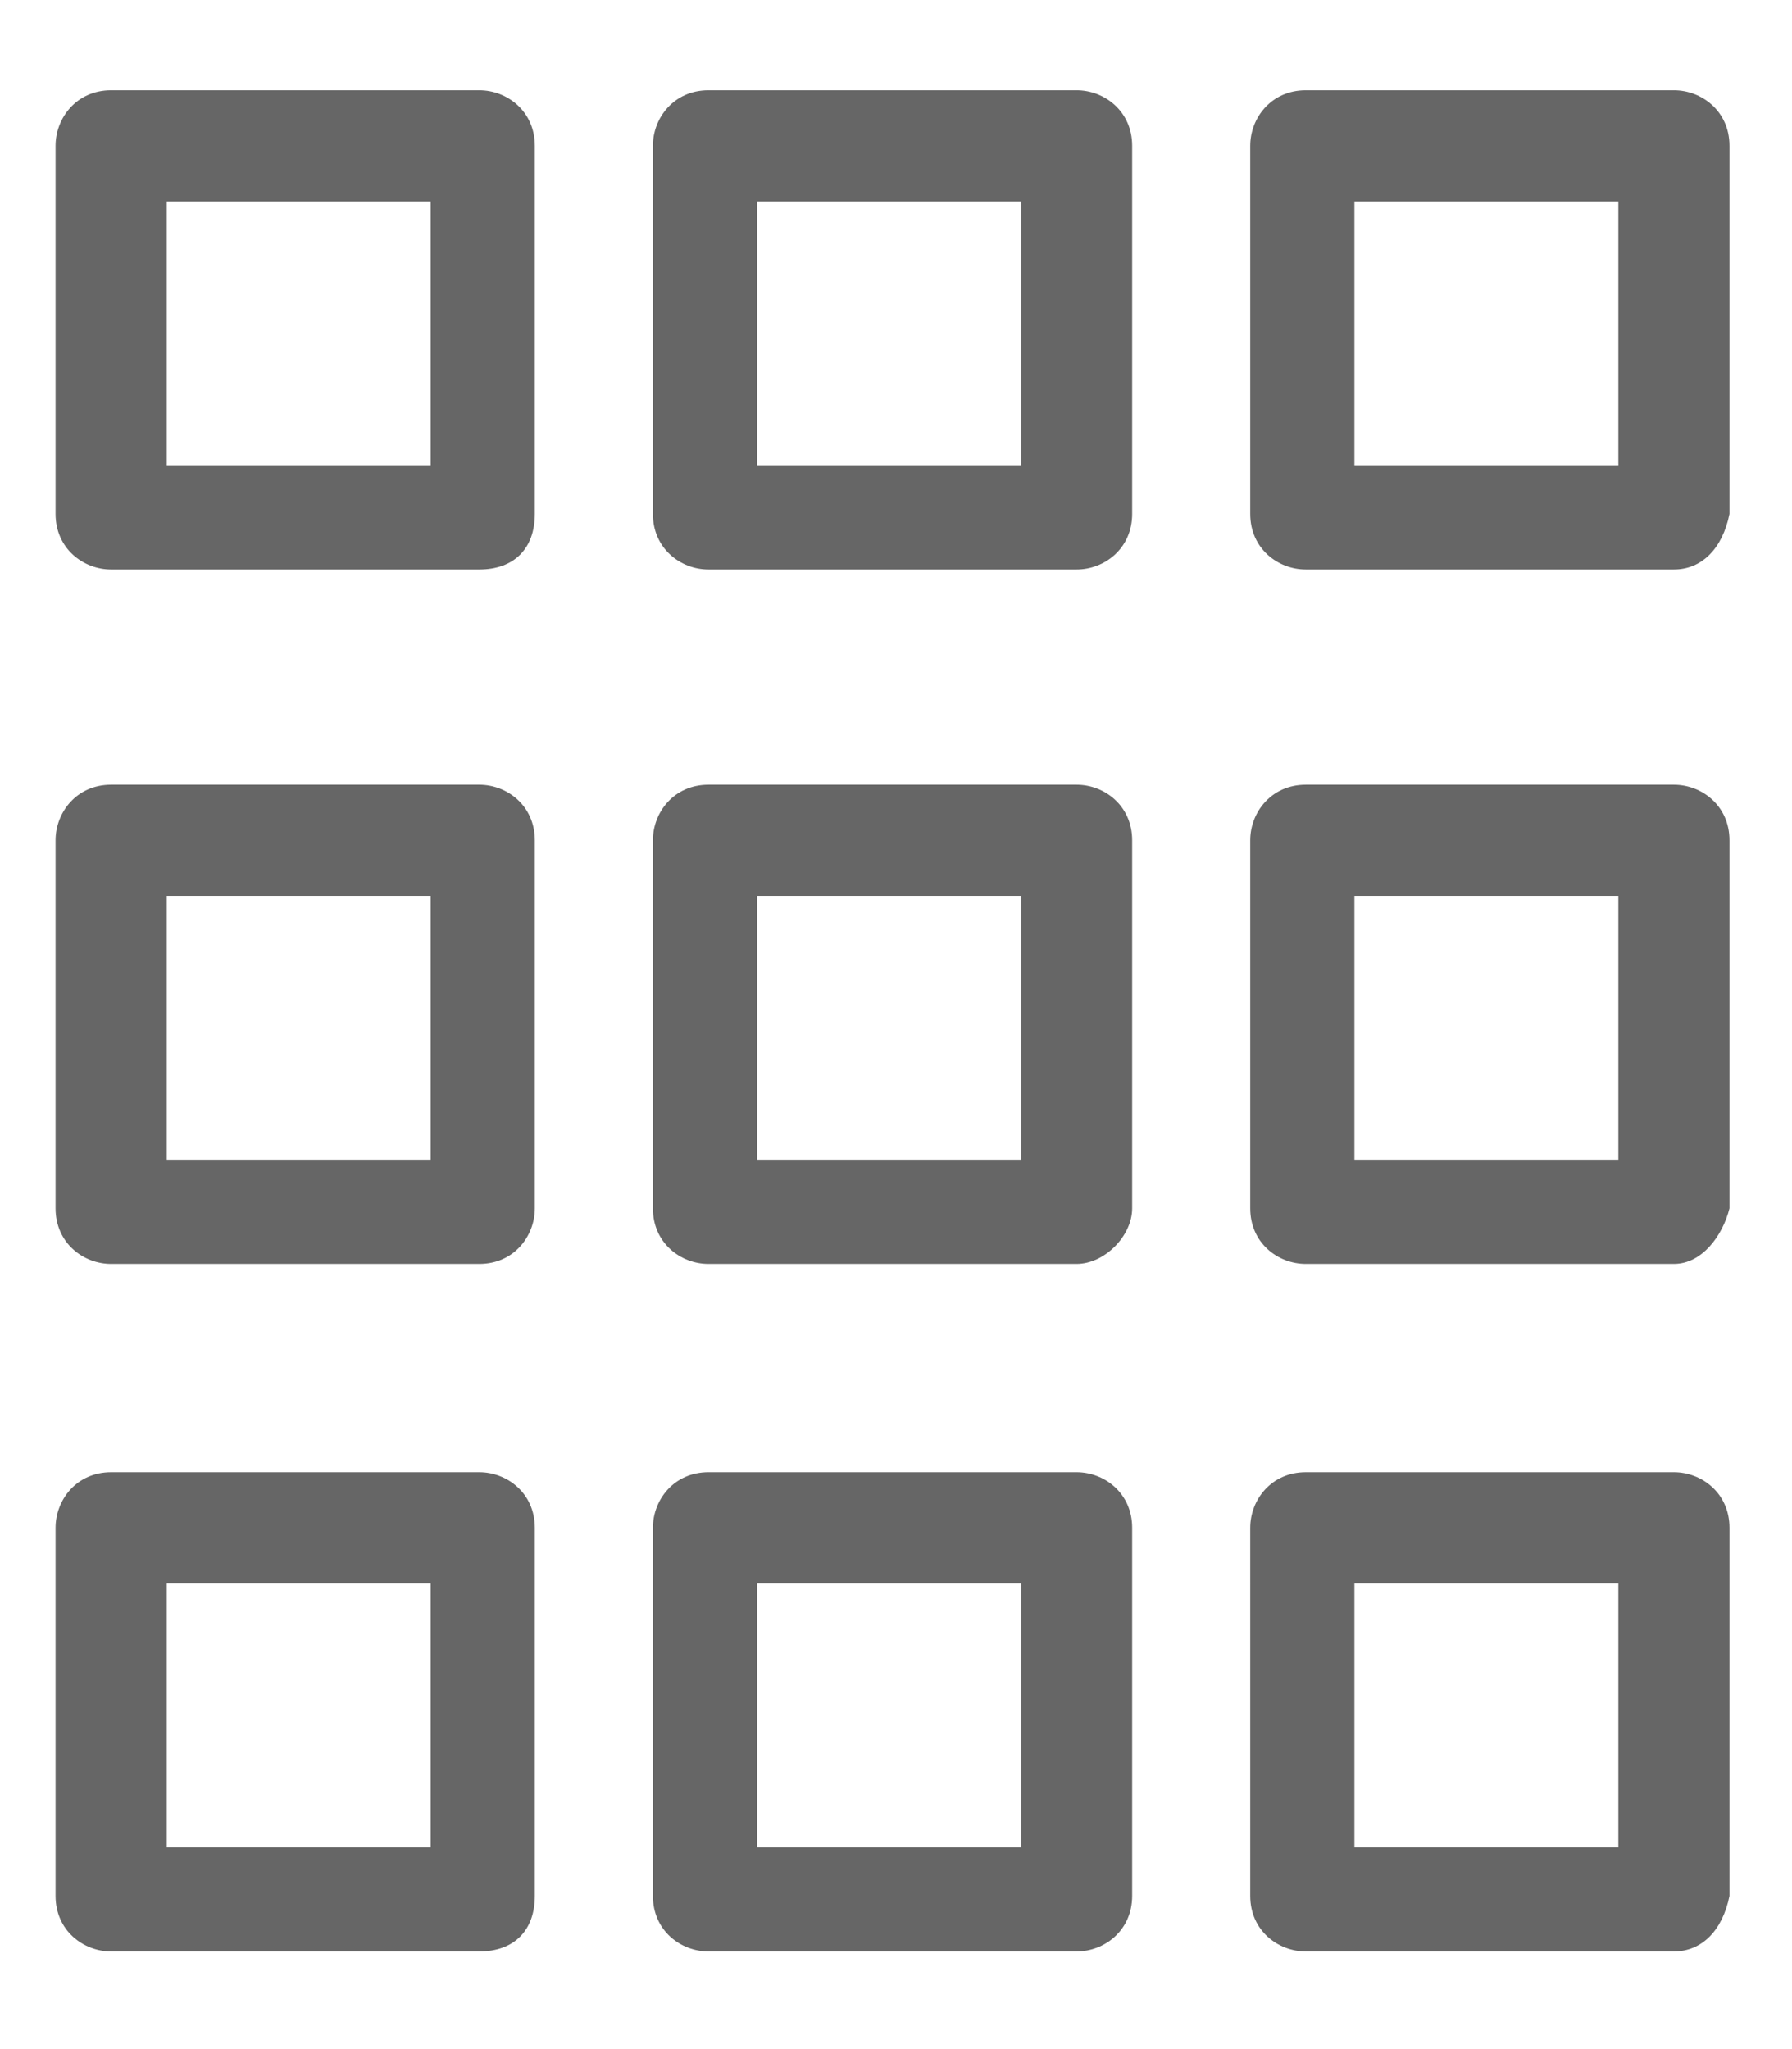 <?xml version="1.0" encoding="utf-8"?>
<!-- Generator: Adobe Illustrator 18.1.1, SVG Export Plug-In . SVG Version: 6.00 Build 0)  -->
<svg version="1.1" id="Layer_1" xmlns="http://www.w3.org/2000/svg" xmlns:xlink="http://www.w3.org/1999/xlink" x="0px" y="0px"
	 viewBox="1007.3 77 25.8 29.5" enable-background="new 1007.3 77 25.8 29.5" xml:space="preserve">
<g>
	<g>
		<g>
			<path fill="#666666" d="M1014.2,85.2h-5.3c-0.4,0-0.8-0.3-0.8-0.8v-5.3c0-0.4,0.3-0.8,0.8-0.8h5.3c0.4,0,0.8,0.3,0.8,0.8v5.3
				C1015,84.9,1014.7,85.2,1014.2,85.2z M1009.7,83.7h3.8v-3.8h-3.8V83.7z"/>
		</g>
		<g>
			<path fill="#666666" d="M1014.2,95.2h-5.3c-0.4,0-0.8-0.3-0.8-0.8v-5.3c0-0.4,0.3-0.8,0.8-0.8h5.3c0.4,0,0.8,0.3,0.8,0.8v5.3
				C1015,94.8,1014.7,95.2,1014.2,95.2z M1009.7,93.7h3.8v-3.8h-3.8V93.7z"/>
		</g>
		<g>
			<path fill="#666666" d="M1014.2,105.1h-5.3c-0.4,0-0.8-0.3-0.8-0.8V99c0-0.4,0.3-0.8,0.8-0.8h5.3c0.4,0,0.8,0.3,0.8,0.8v5.3
				C1015,104.8,1014.7,105.1,1014.2,105.1z M1009.7,103.6h3.8v-3.8h-3.8V103.6z"/>
		</g>
	</g>
	<g>
		<g>
			<path fill="#666666" d="M1022.8,85.2h-5.3c-0.4,0-0.8-0.3-0.8-0.8v-5.3c0-0.4,0.3-0.8,0.8-0.8h5.3c0.4,0,0.8,0.3,0.8,0.8v5.3
				C1023.6,84.9,1023.2,85.2,1022.8,85.2z M1018.2,83.7h3.8v-3.8h-3.8V83.7z"/>
		</g>
		<g>
			<path fill="#666666" d="M1022.8,95.2h-5.3c-0.4,0-0.8-0.3-0.8-0.8v-5.3c0-0.4,0.3-0.8,0.8-0.8h5.3c0.4,0,0.8,0.3,0.8,0.8v5.3
				C1023.6,94.8,1023.2,95.2,1022.8,95.2z M1018.2,93.7h3.8v-3.8h-3.8V93.7z"/>
		</g>
		<g>
			<path fill="#666666" d="M1022.8,105.1h-5.3c-0.4,0-0.8-0.3-0.8-0.8V99c0-0.4,0.3-0.8,0.8-0.8h5.3c0.4,0,0.8,0.3,0.8,0.8v5.3
				C1023.6,104.8,1023.2,105.1,1022.8,105.1z M1018.2,103.6h3.8v-3.8h-3.8V103.6z"/>
		</g>
	</g>
	<g>
		<g>
			<path fill="#666666" d="M1031.4,85.2h-5.3c-0.4,0-0.8-0.3-0.8-0.8v-5.3c0-0.4,0.3-0.8,0.8-0.8h5.3c0.4,0,0.8,0.3,0.8,0.8v5.3
				C1032.1,84.9,1031.8,85.2,1031.4,85.2z M1026.8,83.7h3.8v-3.8h-3.8V83.7z"/>
		</g>
		<g>
			<path fill="#666666" d="M1031.4,95.2h-5.3c-0.4,0-0.8-0.3-0.8-0.8v-5.3c0-0.4,0.3-0.8,0.8-0.8h5.3c0.4,0,0.8,0.3,0.8,0.8v5.3
				C1032.1,94.8,1031.8,95.2,1031.4,95.2z M1026.8,93.7h3.8v-3.8h-3.8V93.7z"/>
		</g>
		<g>
			<path fill="#666666" d="M1031.4,105.1h-5.3c-0.4,0-0.8-0.3-0.8-0.8V99c0-0.4,0.3-0.8,0.8-0.8h5.3c0.4,0,0.8,0.3,0.8,0.8v5.3
				C1032.1,104.8,1031.8,105.1,1031.4,105.1z M1026.8,103.6h3.8v-3.8h-3.8V103.6z"/>
		</g>
	</g>
</g>
</svg>
